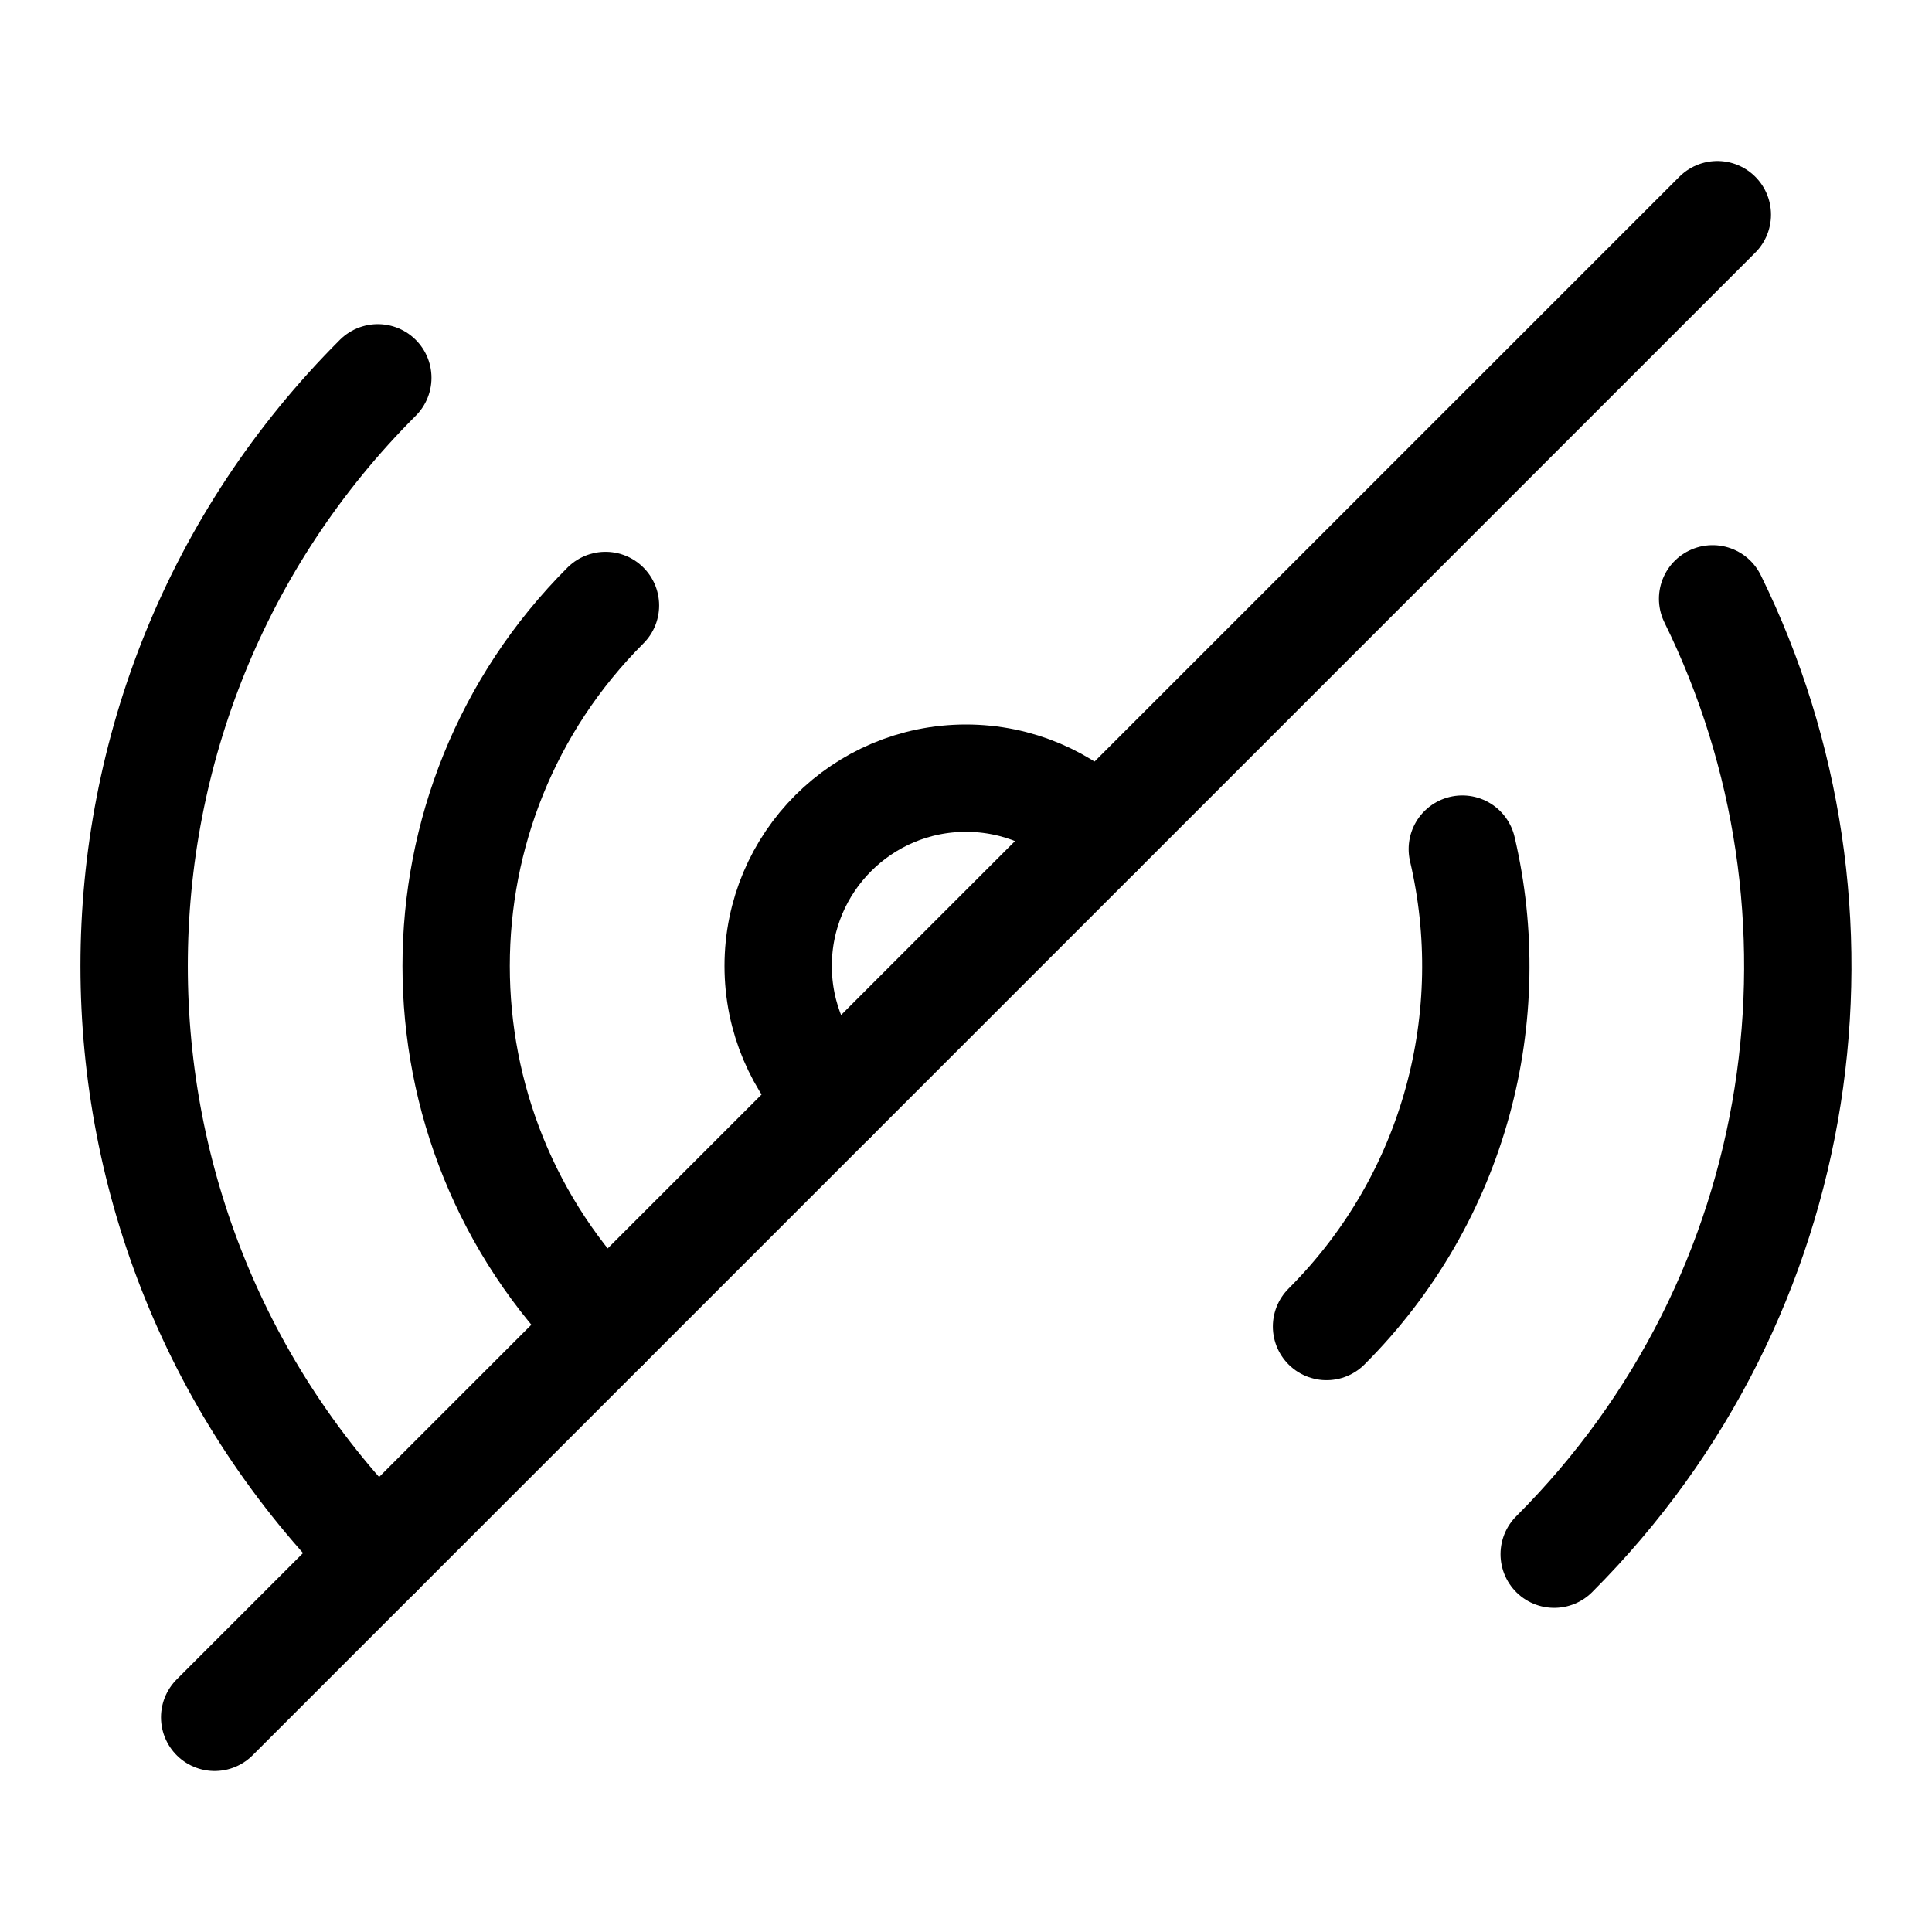<svg xmlns="http://www.w3.org/2000/svg" height="18" width="18" viewBox="0 0 18 18"><title>radio off</title><g fill="none" stroke="currentColor" class="nc-icon-wrapper"><path d="M7.763,10.237c-.317-.317-.513-.754-.513-1.237,0-.966,.784-1.75,1.75-1.75,.483,0,.921,.196,1.237,.513" stroke-linecap="round" stroke-linejoin="round" stroke="currentColor"></path><path d="M5.641,12.359c-1.855-1.855-1.855-4.863,0-6.718" stroke-linecap="round" stroke-linejoin="round"></path><path d="M3.52,14.48C.493,11.454,.493,6.546,3.52,3.52" stroke-linecap="round" stroke-linejoin="round"></path><path d="M12.359,12.359c1.206-1.206,1.628-2.9,1.265-4.448" stroke-linecap="round" stroke-linejoin="round"></path><path d="M14.48,14.48c2.408-2.408,2.9-6.007,1.476-8.901" stroke-linecap="round" stroke-linejoin="round"></path><line x1="2" y1="16" x2="16" y2="2" stroke-linecap="round" stroke-linejoin="round" stroke="currentColor"></line></g></svg>
